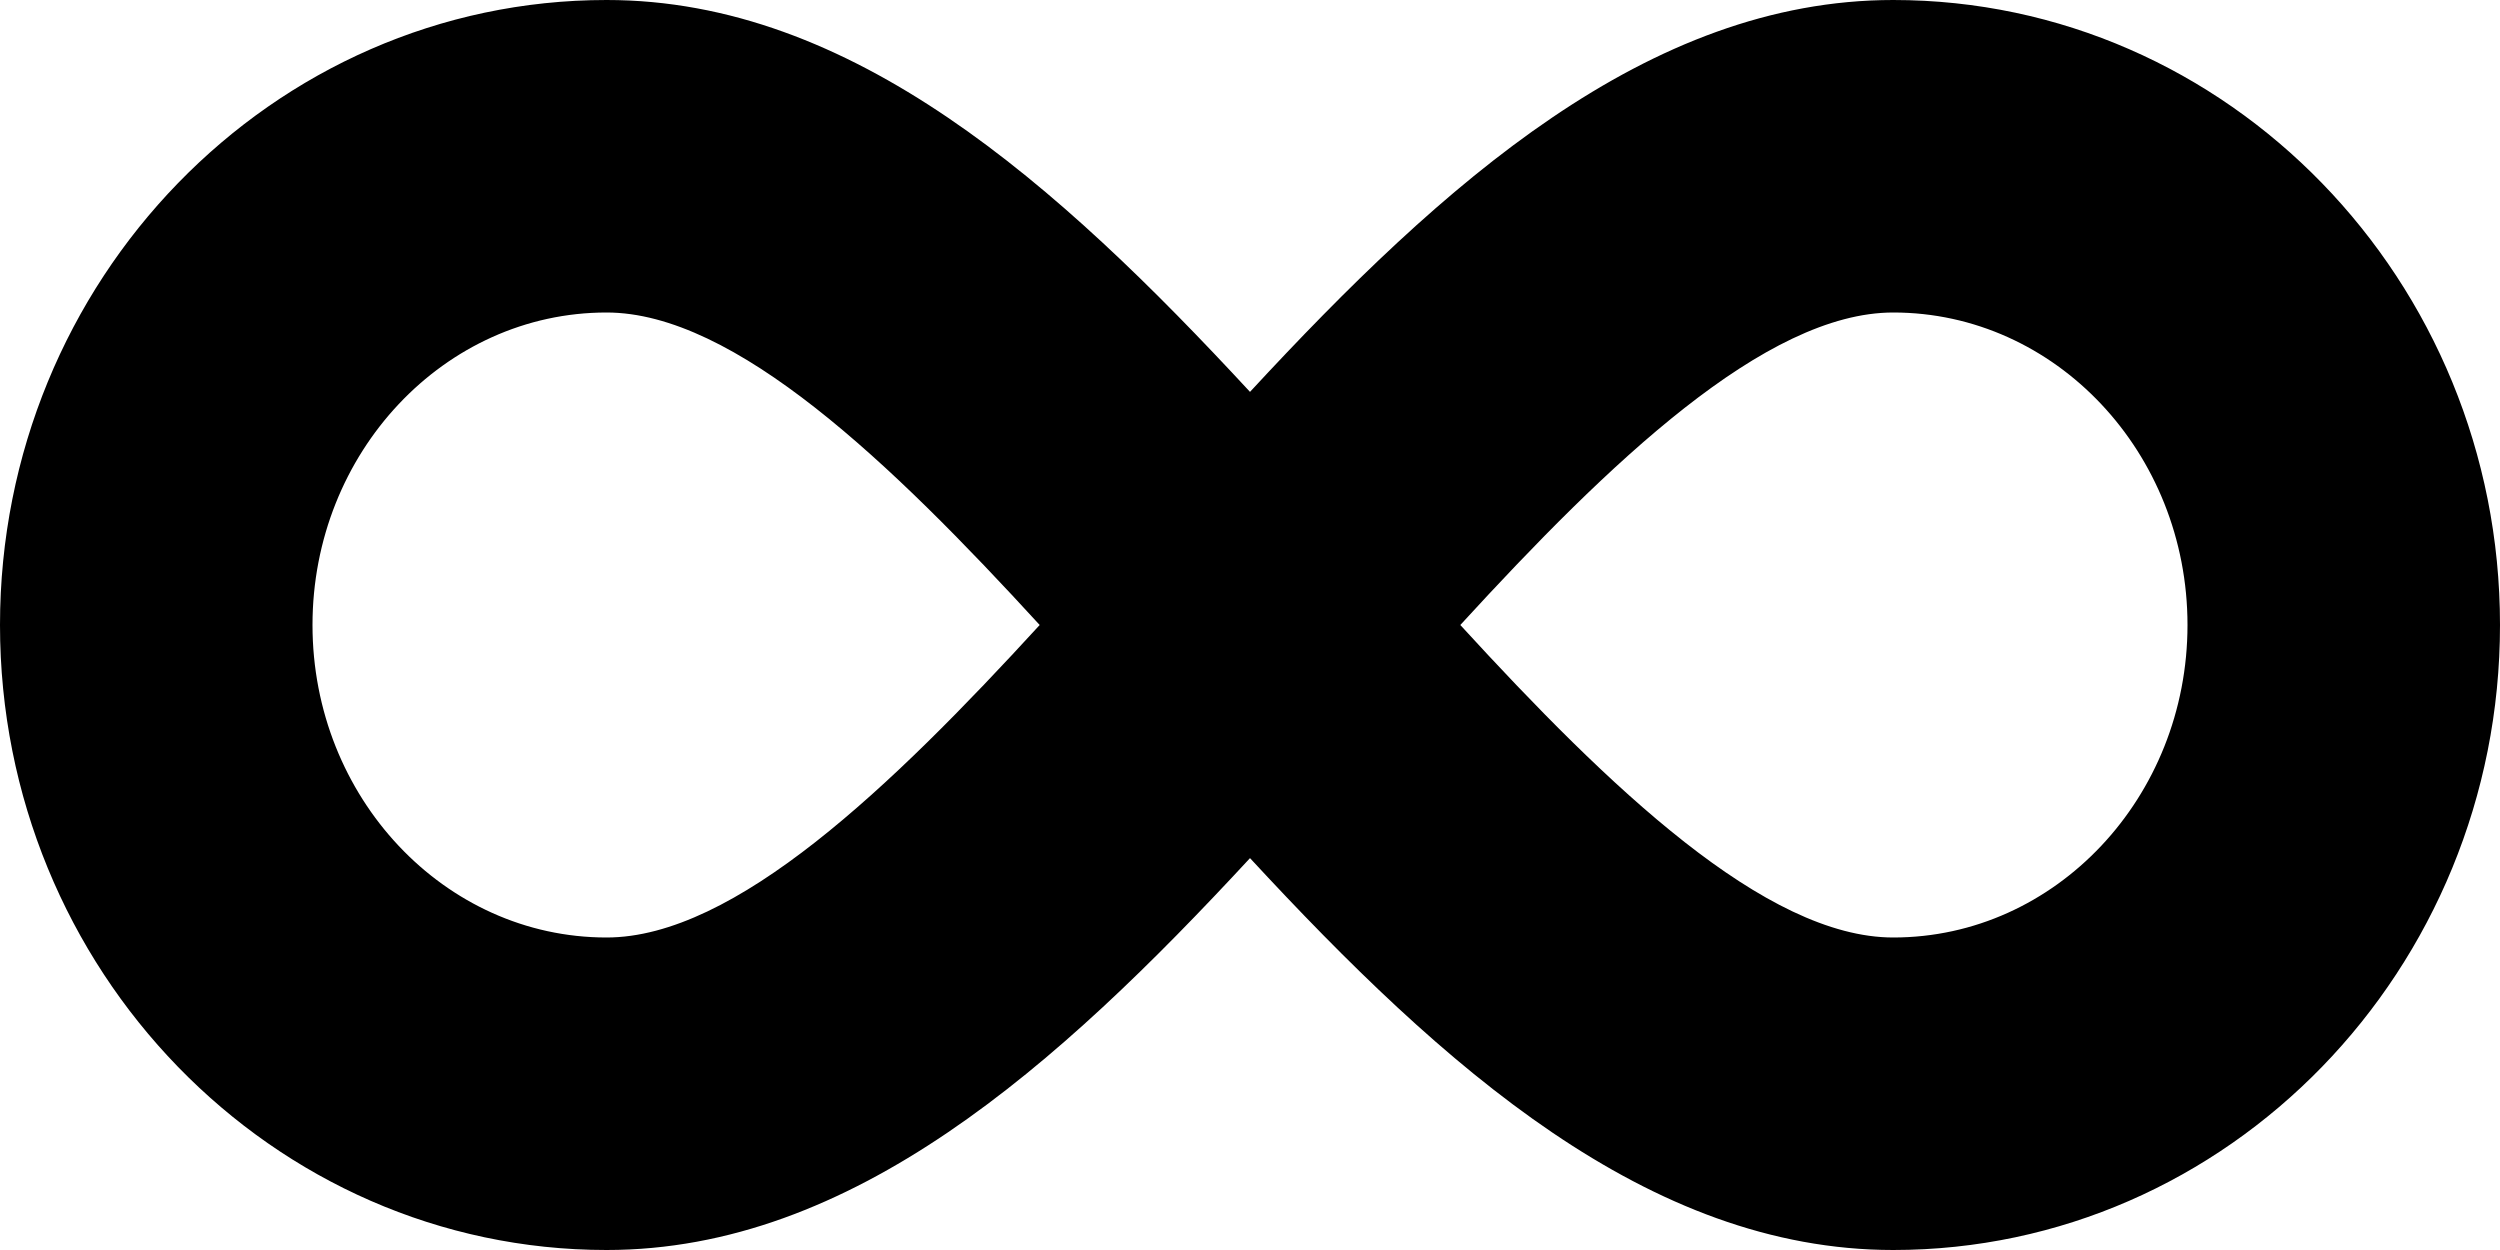 <svg viewBox="0 0 16 8" version="1.1" xmlns="http://www.w3.org/2000/svg" xmlns:xlink="http://www.w3.org/1999/xlink">
    <g id="infinite" stroke="none" stroke-width="1" fill="none" fill-rule="evenodd">
        <g id="noun_539236_cc" fill="#000000">
            <path d="M12.117,8 C10.547,8 9.237,6.829 8,5.492 C6.763,6.829 5.453,8 3.882,8 C1.742,8 -4.4408921e-16,6.206 -4.4408921e-16,4 C-4.4408921e-16,1.794 1.742,0 3.882,0 C5.453,0 6.763,1.171 8,2.508 C9.237,1.171 10.547,0 12.117,0 C14.258,0 16,1.794 16,4 C16,6.206 14.258,8 12.117,8 Z M9.346,4 C10.297,5.038 11.299,6 12.117,6 C13.155,6 14,5.103 14,4 C14,2.897 13.155,2 12.117,2 C11.299,2 10.297,2.962 9.346,4 Z M3.882,2 C2.844,2 2,2.897 2,4 C2,5.103 2.844,6 3.882,6 C4.701,6 5.703,5.038 6.654,4 C5.703,2.962 4.701,2 3.882,2 L3.882,2 Z" id="Shape"></path>
        </g>
    </g>
</svg>
